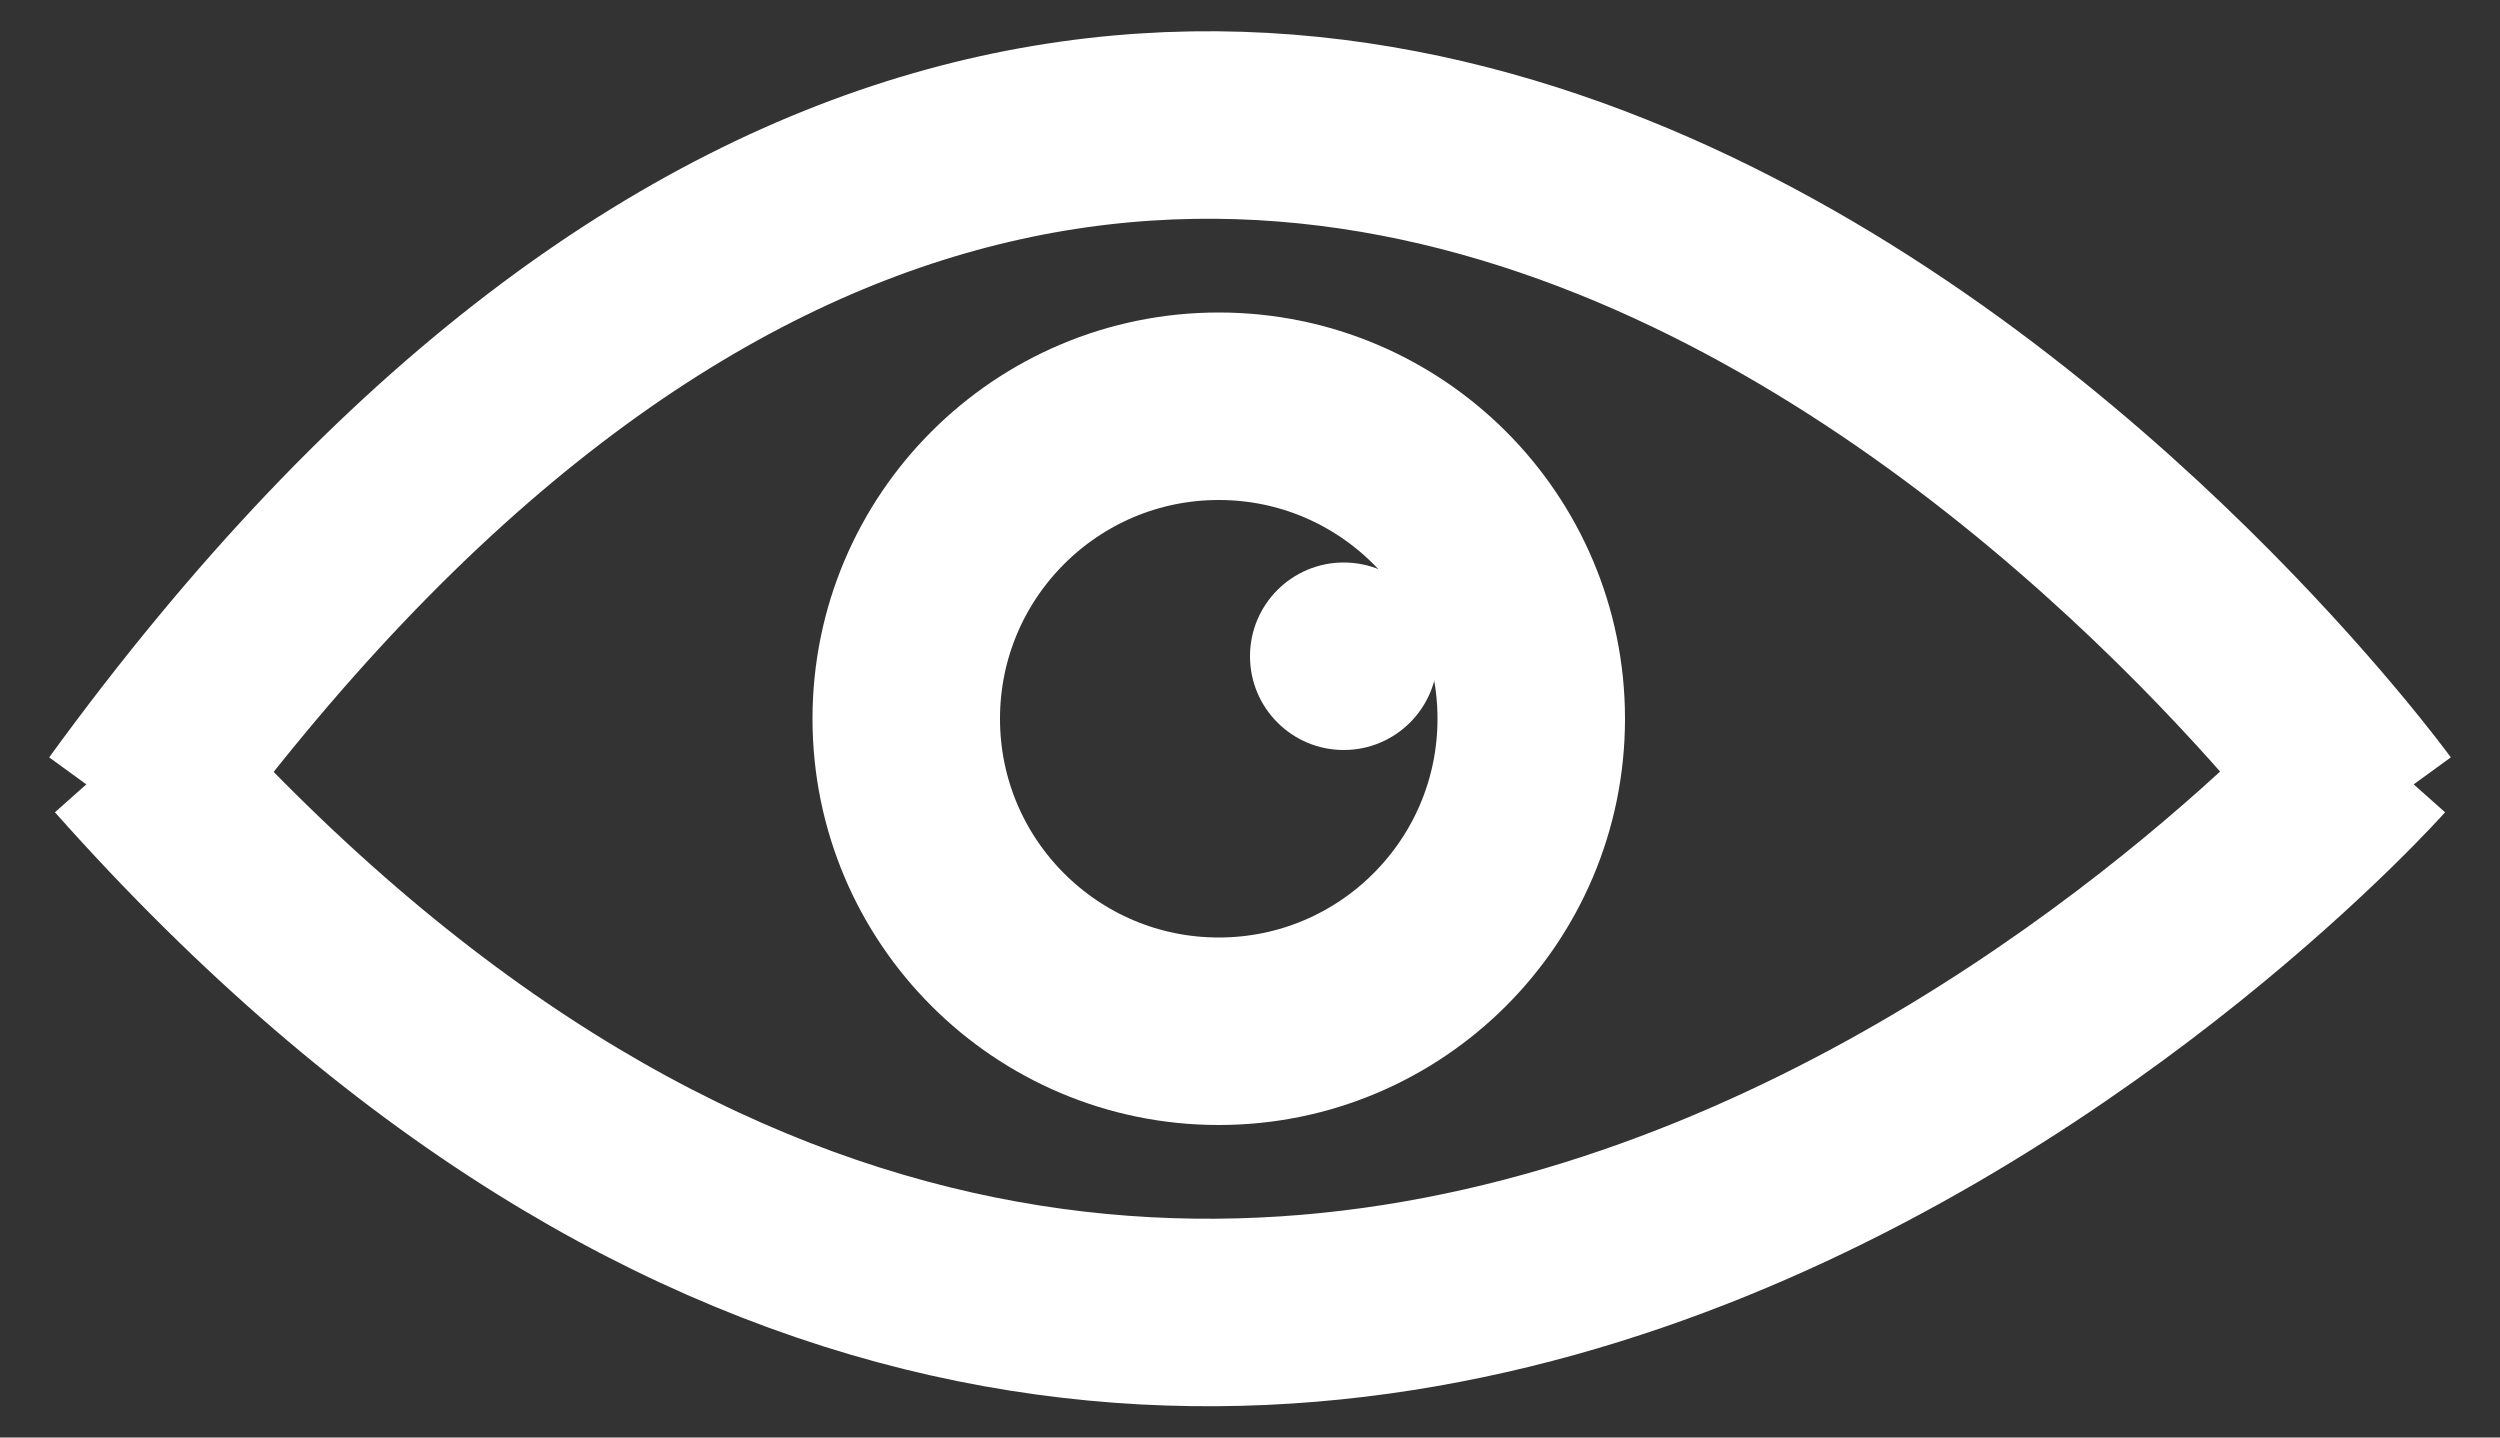 <svg width="40" height="23" viewBox="0 0 40 23" fill="none" xmlns="http://www.w3.org/2000/svg">
<rect x="0" y="0" width="40" height="23" fill="#333333" stroke="none"/>
<path d="M24.5 11.5C24.5 14.261 22.261 16.5 19.5 16.5C16.739 16.5 14.5 14.261 14.5 11.5C14.5 8.739 16.739 6.5 19.5 6.5C22.261 6.5 24.5 8.739 24.5 11.5Z" stroke="white" stroke-width="3"/>
<path d="M2 13C20 -11.75 38 13 38 13" stroke="white" stroke-width="3" stroke-linejoin="round"/>
<path d="M2 12C20 32.25 38 12 38 12" stroke="white" stroke-width="3" stroke-linejoin="round"/>
<circle cx="21.5" cy="10.5" r="1.5" fill="white"/>
</svg>
